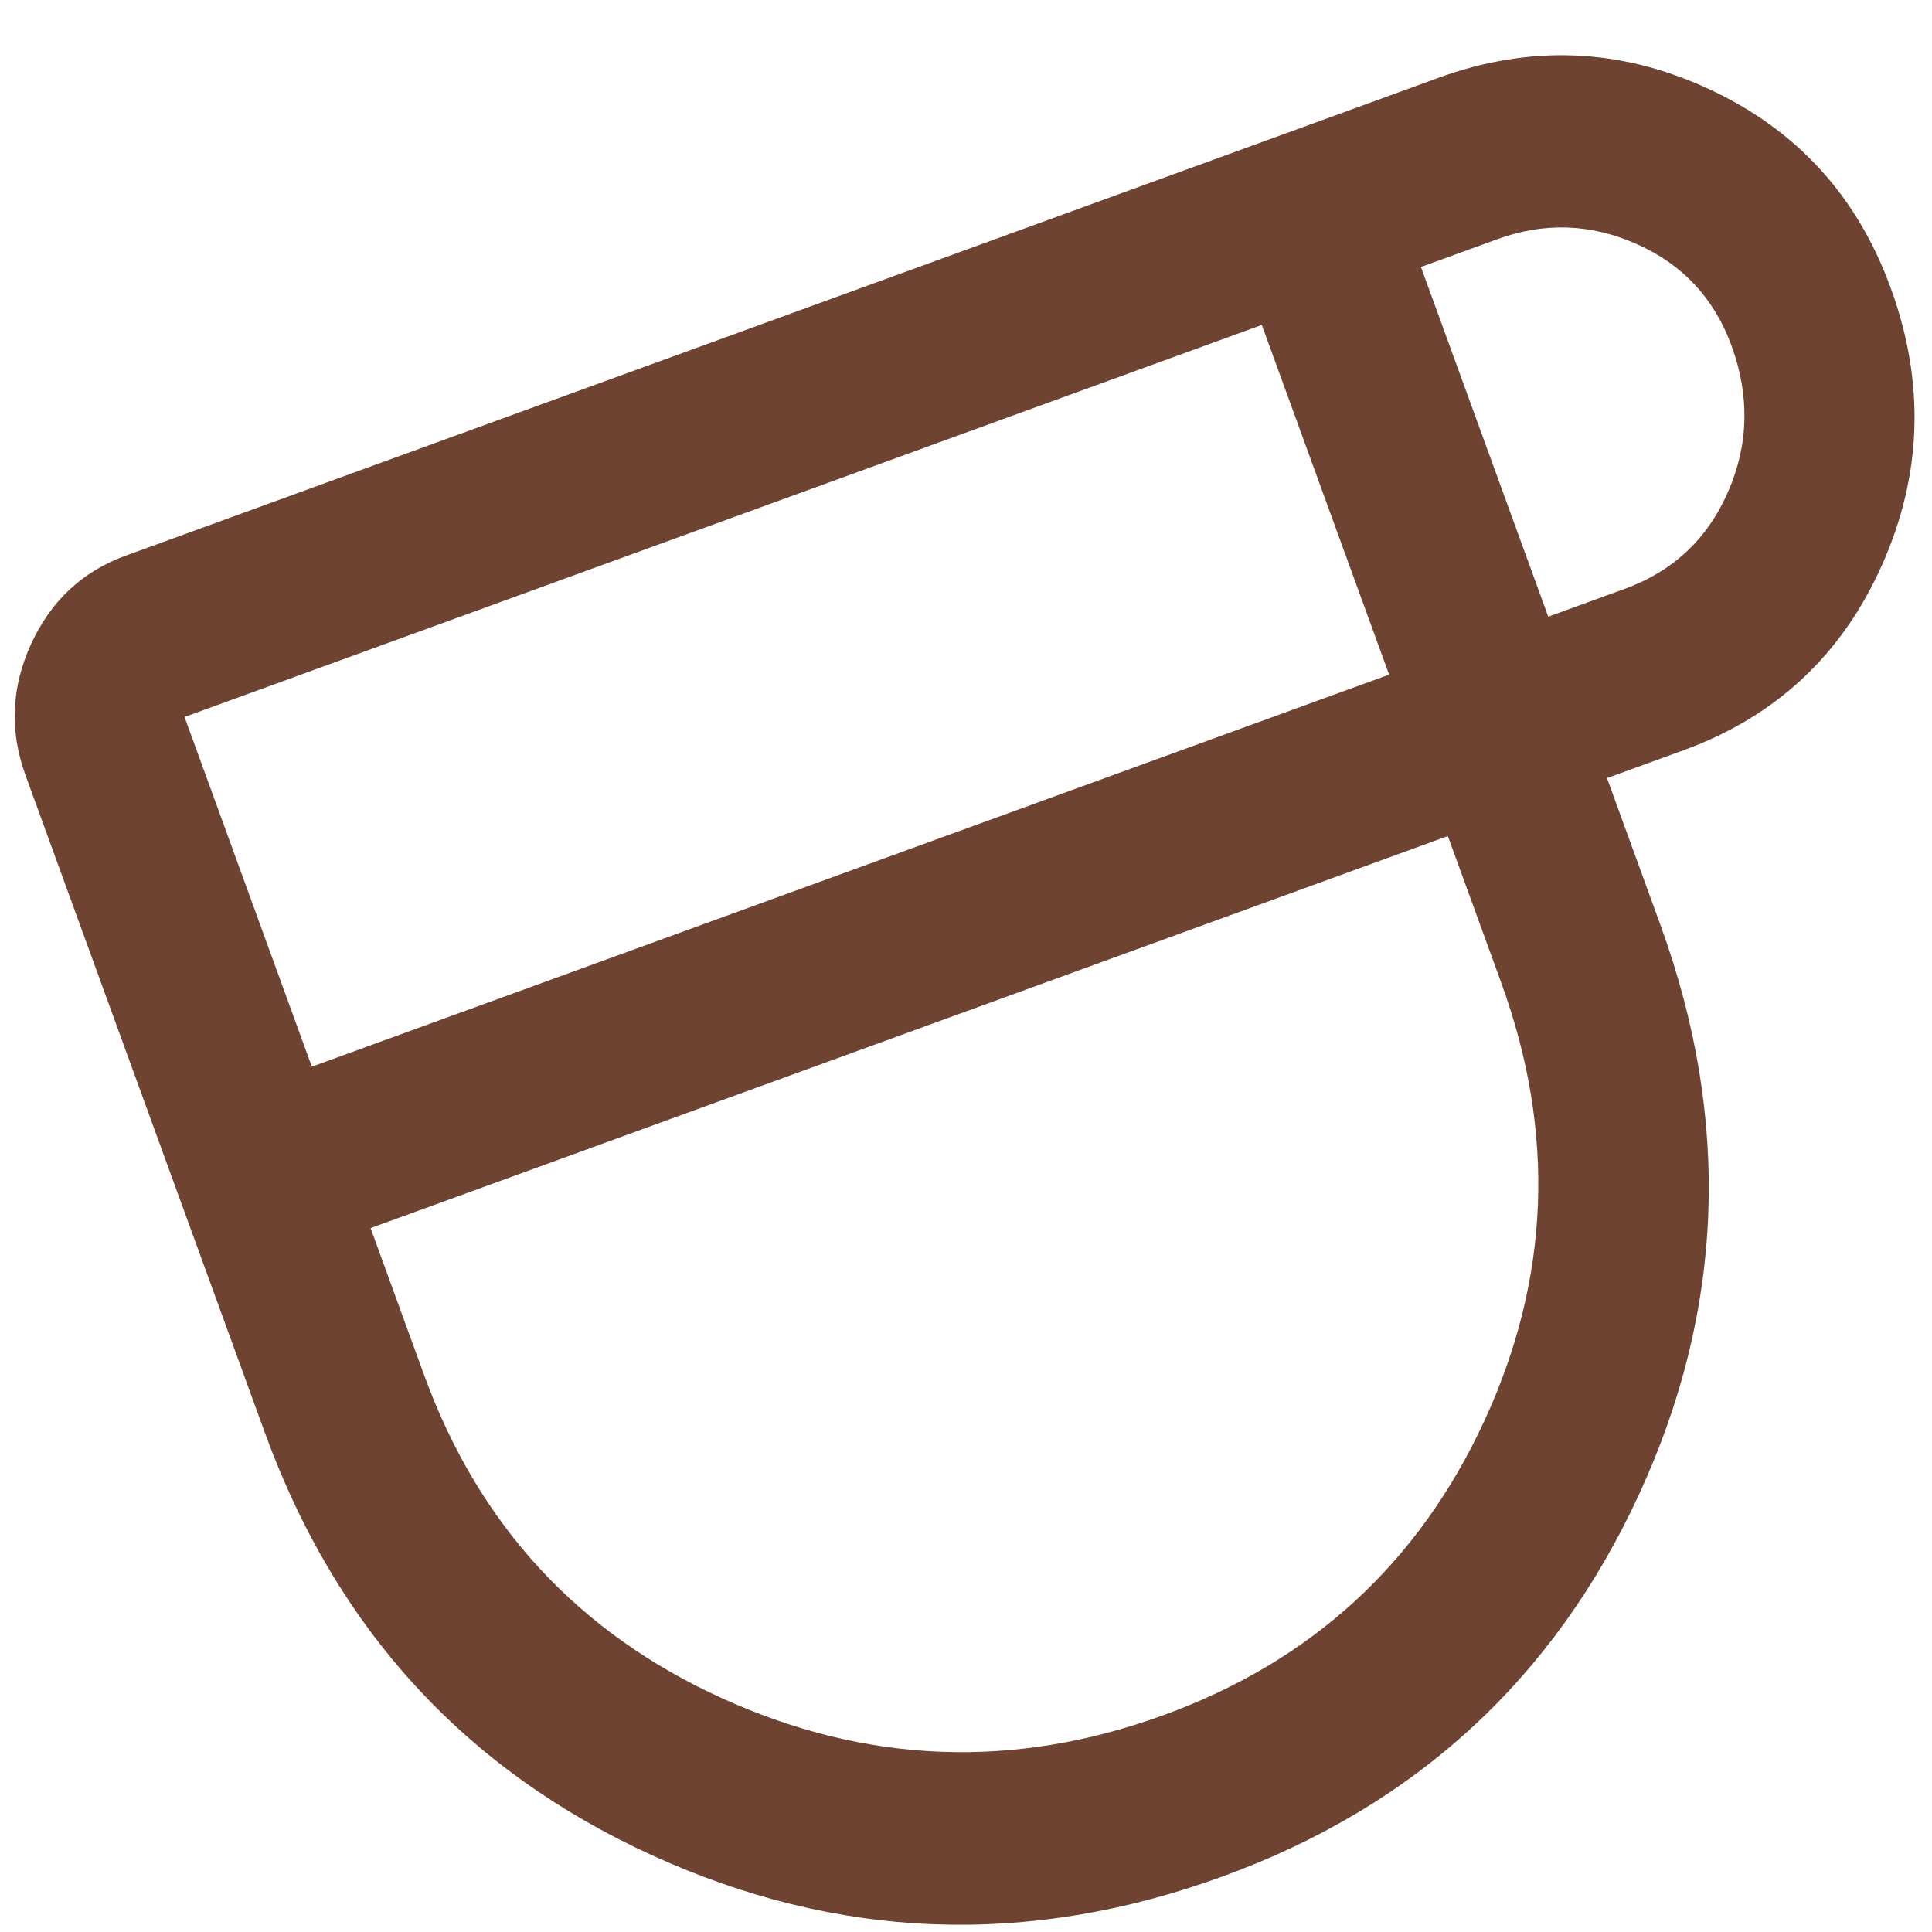 <svg width="27" height="27" viewBox="0 0 27 27" fill="none" xmlns="http://www.w3.org/2000/svg">
    <path
        d="M17.083 26.225C14.363 27.215 11.702 27.114 9.1 25.922C6.499 24.731 4.7 22.765 3.703 20.026L0.355 10.83C0.132 10.215 0.158 9.605 0.434 9.001C0.711 8.398 1.152 7.985 1.758 7.765L20.107 1.086C21.386 0.621 22.642 0.672 23.873 1.24C25.104 1.808 25.955 2.737 26.424 4.027C26.904 5.345 26.864 6.633 26.303 7.892C25.743 9.151 24.818 10.015 23.527 10.485L22.458 10.874L23.205 12.927C24.196 15.65 24.097 18.302 22.906 20.884C21.715 23.465 19.774 25.245 17.083 26.225ZM4.358 14.907L19.413 9.428L17.634 4.541L2.579 10.02L4.358 14.907ZM16.262 23.969C18.332 23.216 19.826 21.845 20.745 19.855C21.663 17.866 21.742 15.827 20.981 13.737L20.234 11.684L5.179 17.163L5.927 19.216C6.691 21.316 8.082 22.823 10.101 23.738C12.119 24.652 14.173 24.73 16.262 23.969ZM21.637 8.618L22.706 8.229C23.381 7.984 23.863 7.531 24.15 6.873C24.438 6.214 24.454 5.535 24.2 4.836C23.958 4.171 23.516 3.696 22.874 3.411C22.232 3.126 21.584 3.103 20.928 3.342L19.858 3.731L21.637 8.618Z"
        fill="#6E4332" />
</svg>